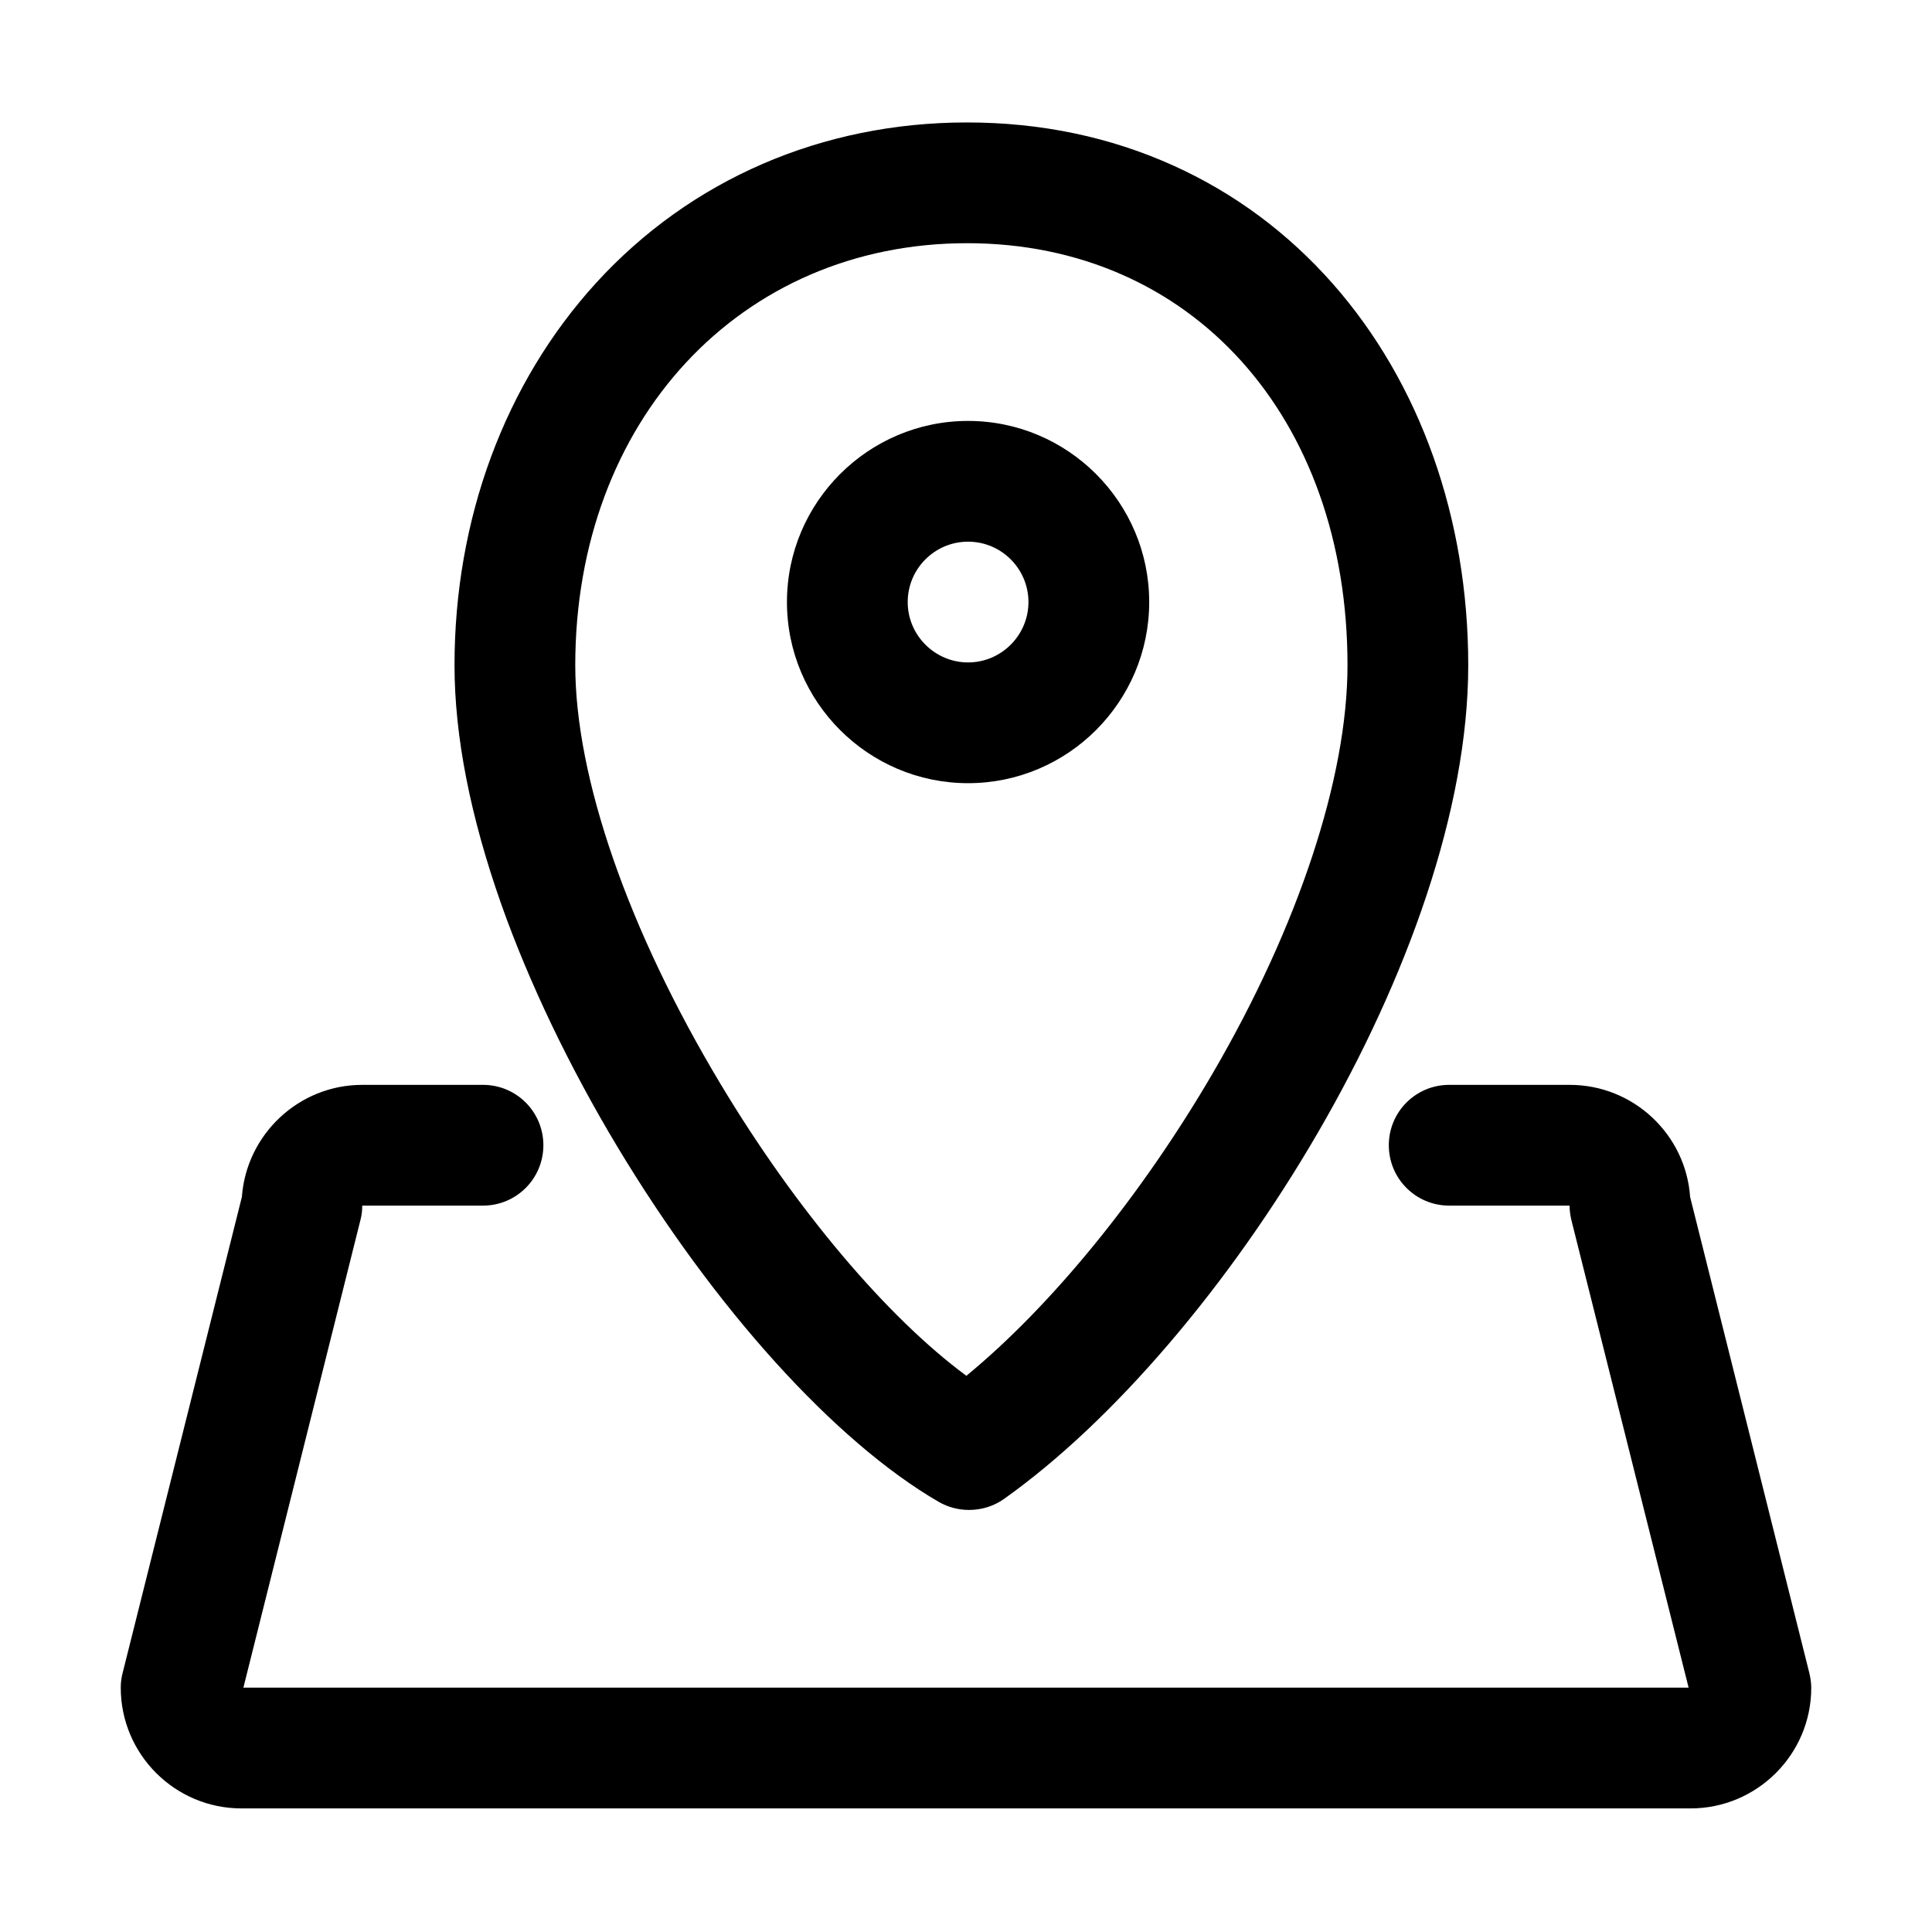 <?xml version="1.0" standalone="no"?><!DOCTYPE svg PUBLIC "-//W3C//DTD SVG 1.1//EN" "http://www.w3.org/Graphics/SVG/1.1/DTD/svg11.dtd"><svg t="1658716923356" class="icon" viewBox="0 0 1024 1024" version="1.1" xmlns="http://www.w3.org/2000/svg" p-id="5698" xmlns:xlink="http://www.w3.org/1999/xlink" width="200" height="200"><defs><style type="text/css">@font-face { font-family: feedback-iconfont; src: url("//at.alicdn.com/t/font_1031158_u69w8yhxdu.woff2?t=1630033759944") format("woff2"), url("//at.alicdn.com/t/font_1031158_u69w8yhxdu.woff?t=1630033759944") format("woff"), url("//at.alicdn.com/t/font_1031158_u69w8yhxdu.ttf?t=1630033759944") format("truetype"); }
</style></defs><path d="M896 958.5H128c-35.3 0-64-28.7-64-64 0-2.6 0.3-5.2 1-7.8l63.2-252.3c2.4-33.1 30.1-59.4 63.8-59.4h64c17.7 0 32 14.3 32 32s-14.3 32-32 32h-64c0 2.6-0.3 5.2-1 7.8l-62 247.7h766l-62.1-247.7c-0.6-2.5-1-5.2-1-7.8h-63.8c-17.7 0-32-14.3-32-32s14.3-32 32-32H832c33.7 0 61.5 26.2 63.8 59.4L959 886.8c0.6 2.5 1 5.2 1 7.8 0 35.2-28.7 63.9-64 63.9zM513.1 415.1c-52.9 0-96-43.1-96-96s43.1-96 96-96 96 43.1 96 96-43.1 96-96 96z m0-128c-17.7 0-32 14.4-32 32s14.4 32 32 32 32-14.4 32-32-14.3-32-32-32z" p-id="5699"></path><path d="M513.6 800.3c-5.5 0-11.1-1.4-16.1-4.3-55.1-32-118.8-102.5-170.4-188.4-25.4-42.3-46.6-86.6-61.3-128-16.5-46.7-24.9-89.4-24.9-127 0-77.6 26.7-149.6 75-202.6C366 95.1 435.8 64.9 512.5 64.9c39.1 0 75.9 7.7 109.5 22.9 32.3 14.6 60.7 35.7 84.5 62.7 46.2 52.5 71.7 124.2 71.7 202.1 0 153-130 359.5-246.1 441.9-5.5 3.9-12 5.8-18.5 5.8z m-1-671.4c-120.3 0-207.7 94.1-207.7 223.7 0 59.6 28.1 140.5 77.1 222.1 39.9 66.5 88.3 123.6 130.2 154.5 45-37 92.7-95.4 130.6-160.4 45.4-77.9 71.4-156.7 71.4-216.2 0-131.7-82.9-223.7-201.6-223.7z" p-id="5700"></path></svg>